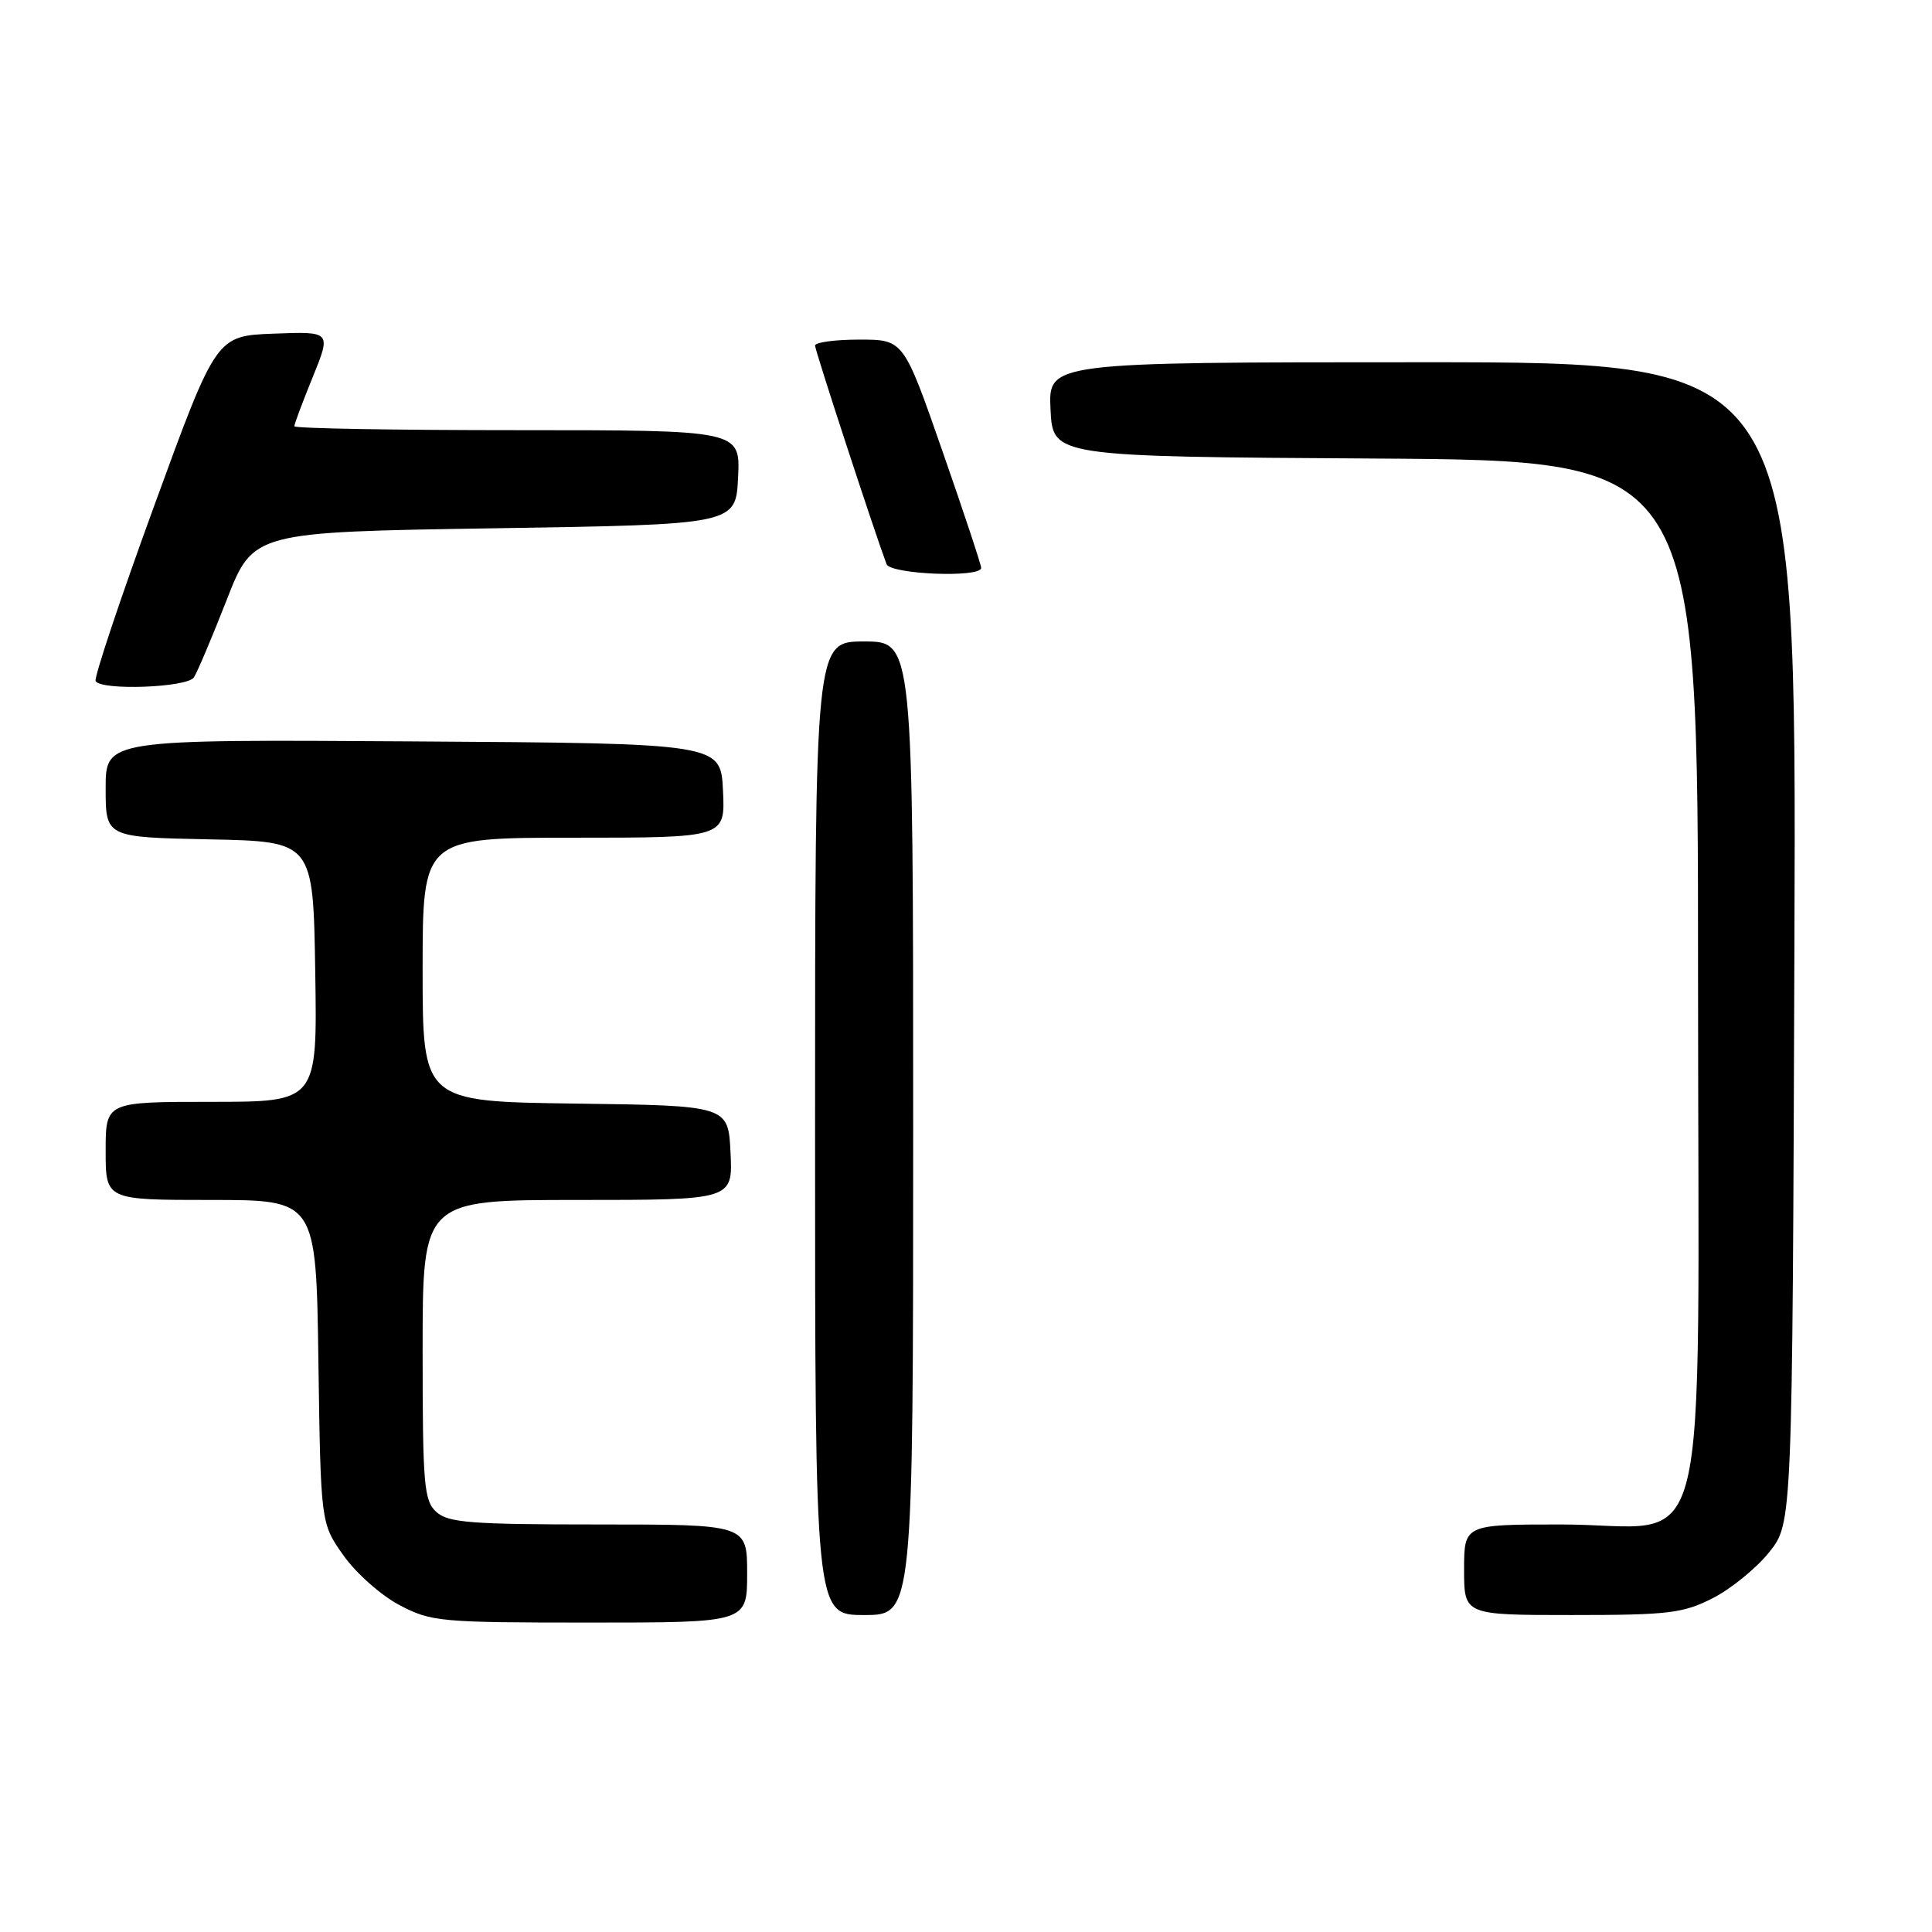 <?xml version="1.0" encoding="UTF-8" standalone="no"?>
<!DOCTYPE svg PUBLIC "-//W3C//DTD SVG 1.1//EN" "http://www.w3.org/Graphics/SVG/1.1/DTD/svg11.dtd" >
<svg xmlns="http://www.w3.org/2000/svg" xmlns:xlink="http://www.w3.org/1999/xlink" version="1.1" viewBox="0 0 256 256">
 <g >
 <path fill="currentColor"
d=" M 99.00 208.50 C 99.00 202.00 99.00 202.00 79.33 202.00 C 62.43 202.00 59.40 201.77 57.83 200.35 C 56.17 198.85 56.00 196.80 56.00 178.85 C 56.00 159.00 56.00 159.00 76.55 159.00 C 97.10 159.00 97.10 159.00 96.80 152.75 C 96.50 146.50 96.50 146.50 76.25 146.23 C 56.00 145.96 56.00 145.96 56.00 128.48 C 56.00 111.00 56.00 111.00 76.05 111.00 C 96.10 111.00 96.10 111.00 95.80 104.75 C 95.50 98.50 95.50 98.50 54.75 98.24 C 14.00 97.98 14.00 97.98 14.00 104.46 C 14.00 110.94 14.00 110.94 27.75 111.22 C 41.50 111.50 41.50 111.50 41.77 128.75 C 42.05 146.00 42.05 146.00 28.02 146.00 C 14.00 146.00 14.00 146.00 14.00 152.50 C 14.00 159.00 14.00 159.00 27.94 159.00 C 41.89 159.00 41.89 159.00 42.19 180.42 C 42.50 201.83 42.50 201.83 45.50 206.09 C 47.15 208.43 50.48 211.39 52.91 212.67 C 57.11 214.89 58.27 215.00 78.16 215.00 C 99.00 215.00 99.00 215.00 99.00 208.50 Z  M 121.00 149.50 C 121.00 85.00 121.00 85.00 114.50 85.00 C 108.00 85.00 108.00 85.00 108.00 149.50 C 108.00 214.00 108.00 214.00 114.50 214.00 C 121.00 214.00 121.00 214.00 121.00 149.50 Z  M 226.98 211.75 C 229.40 210.51 232.76 207.77 234.44 205.66 C 237.50 201.82 237.50 201.82 237.77 124.91 C 238.04 48.00 238.04 48.00 188.47 48.00 C 138.90 48.00 138.90 48.00 139.20 54.25 C 139.50 60.50 139.50 60.50 182.25 60.76 C 225.00 61.02 225.00 61.02 225.00 129.44 C 225.00 210.52 227.13 202.00 206.87 202.00 C 194.00 202.00 194.00 202.00 194.00 208.00 C 194.00 214.00 194.00 214.00 208.29 214.00 C 221.13 214.00 223.02 213.77 226.98 211.75 Z  M 25.69 89.76 C 26.14 89.08 28.09 84.47 30.03 79.51 C 33.55 70.50 33.55 70.50 65.53 70.00 C 97.50 69.50 97.50 69.50 97.80 63.25 C 98.10 57.00 98.10 57.00 68.55 57.00 C 52.30 57.00 39.00 56.77 39.00 56.48 C 39.00 56.19 40.10 53.25 41.45 49.94 C 43.89 43.92 43.89 43.92 36.27 44.21 C 28.65 44.50 28.65 44.50 20.44 67.00 C 15.92 79.38 12.43 89.84 12.67 90.25 C 13.44 91.53 24.81 91.11 25.69 89.76 Z  M 130.01 75.25 C 130.01 74.84 127.70 67.86 124.87 59.75 C 119.73 45.00 119.73 45.00 113.86 45.00 C 110.64 45.00 108.00 45.36 108.00 45.79 C 108.00 46.44 115.78 70.22 117.47 74.75 C 117.98 76.11 129.99 76.59 130.01 75.25 Z "/>
</g>
</svg>